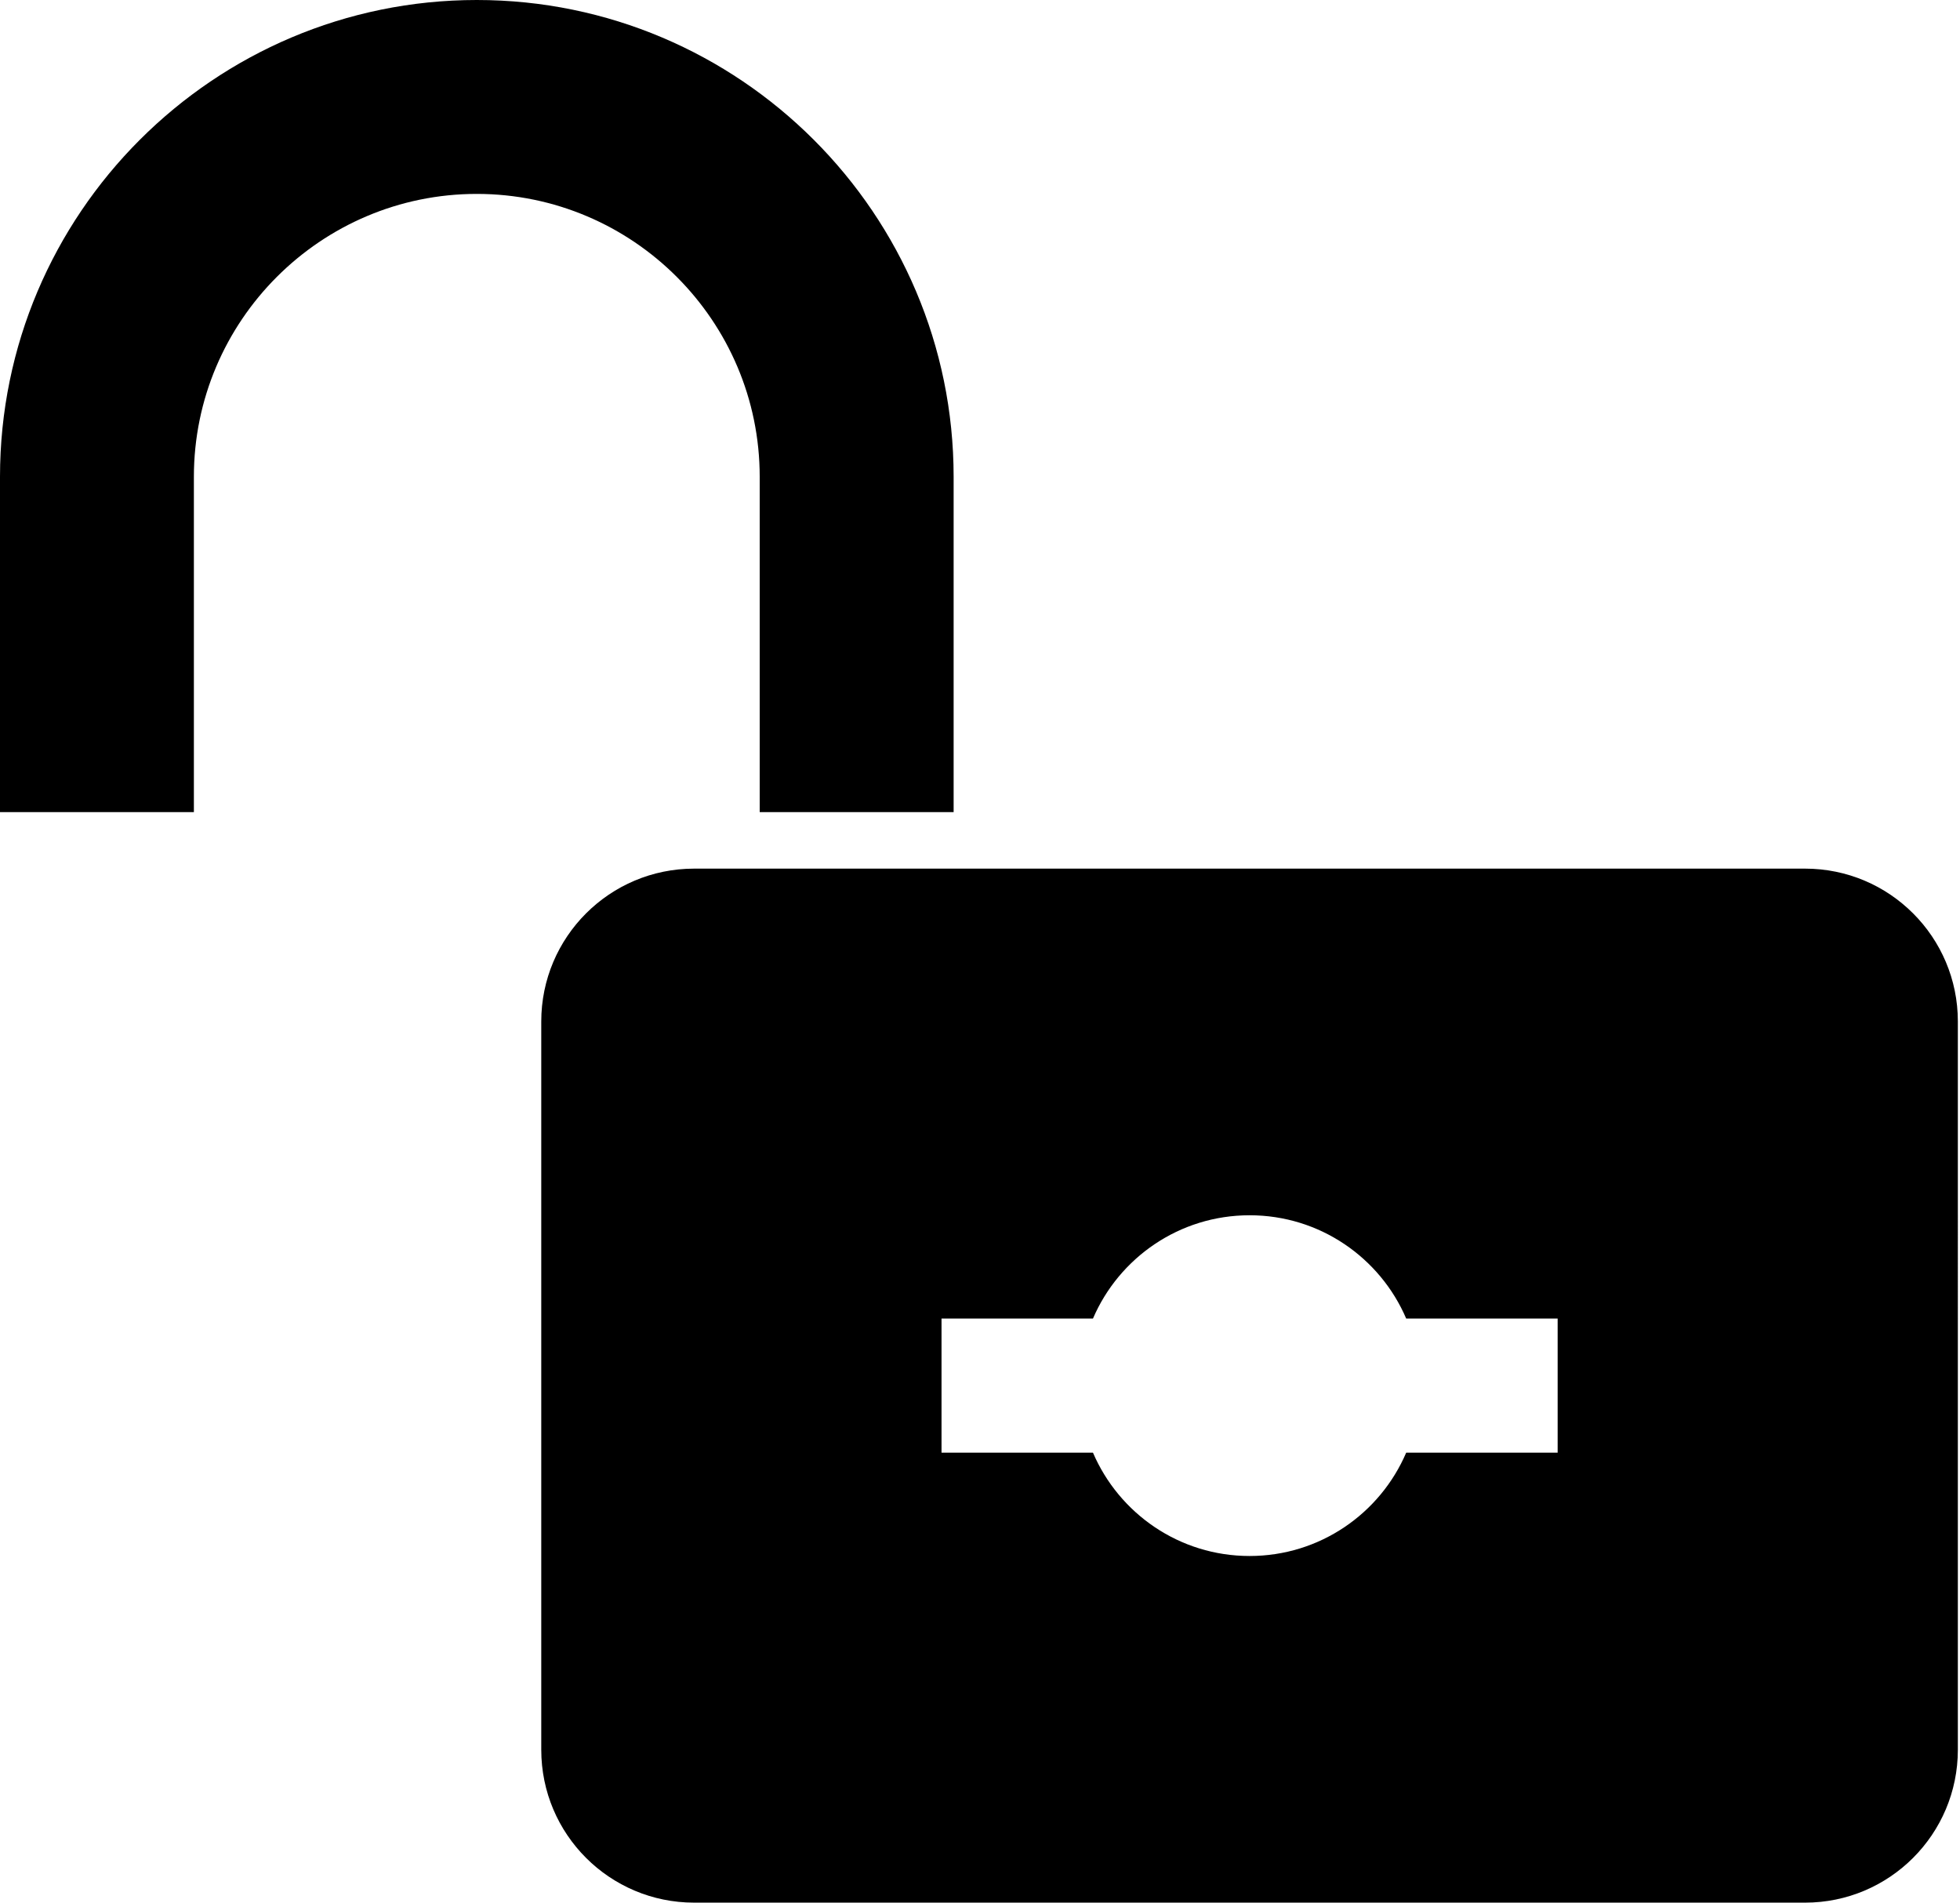 <?xml version="1.0" standalone="no"?><!DOCTYPE svg PUBLIC "-//W3C//DTD SVG 1.1//EN" "http://www.w3.org/Graphics/SVG/1.1/DTD/svg11.dtd"><svg t="1535540109544" class="icon" style="" viewBox="0 0 1055 1024" version="1.1" xmlns="http://www.w3.org/2000/svg" p-id="11023" xmlns:xlink="http://www.w3.org/1999/xlink" width="131.875" height="128"><defs><style type="text/css"></style></defs><path d="M256.642 0C115.122 0 0 115.122 0 256.642l0 180.436 104.361 0 0-180.436c0-83.959 68.322-152.281 152.281-152.281s152.281 68.3 152.281 152.281l0 180.436 104.383 0 0-180.436C513.307 115.122 398.162 0 256.642 0z" p-id="11024"></path><path d="M971.6 467.495 373.631 467.495c-45.438 0-82.29 36.829-82.29 82.268l0 391.947c0 45.46 36.829 82.29 82.29 82.29l597.968 0c45.416 0 82.246-36.829 82.246-82.29L1053.846 549.741C1053.846 504.324 1017.038 467.495 971.6 467.495zM838.425 781.83l-81.521 0c-14.011 32.701-46.449 55.607-84.288 55.607s-70.277-22.906-84.31-55.607l-81.521 0 0-72.188 81.521 0c14.033-32.679 46.471-55.585 84.31-55.585s70.277 22.906 84.288 55.585l81.521 0L838.425 781.83z" p-id="11025"></path></svg>